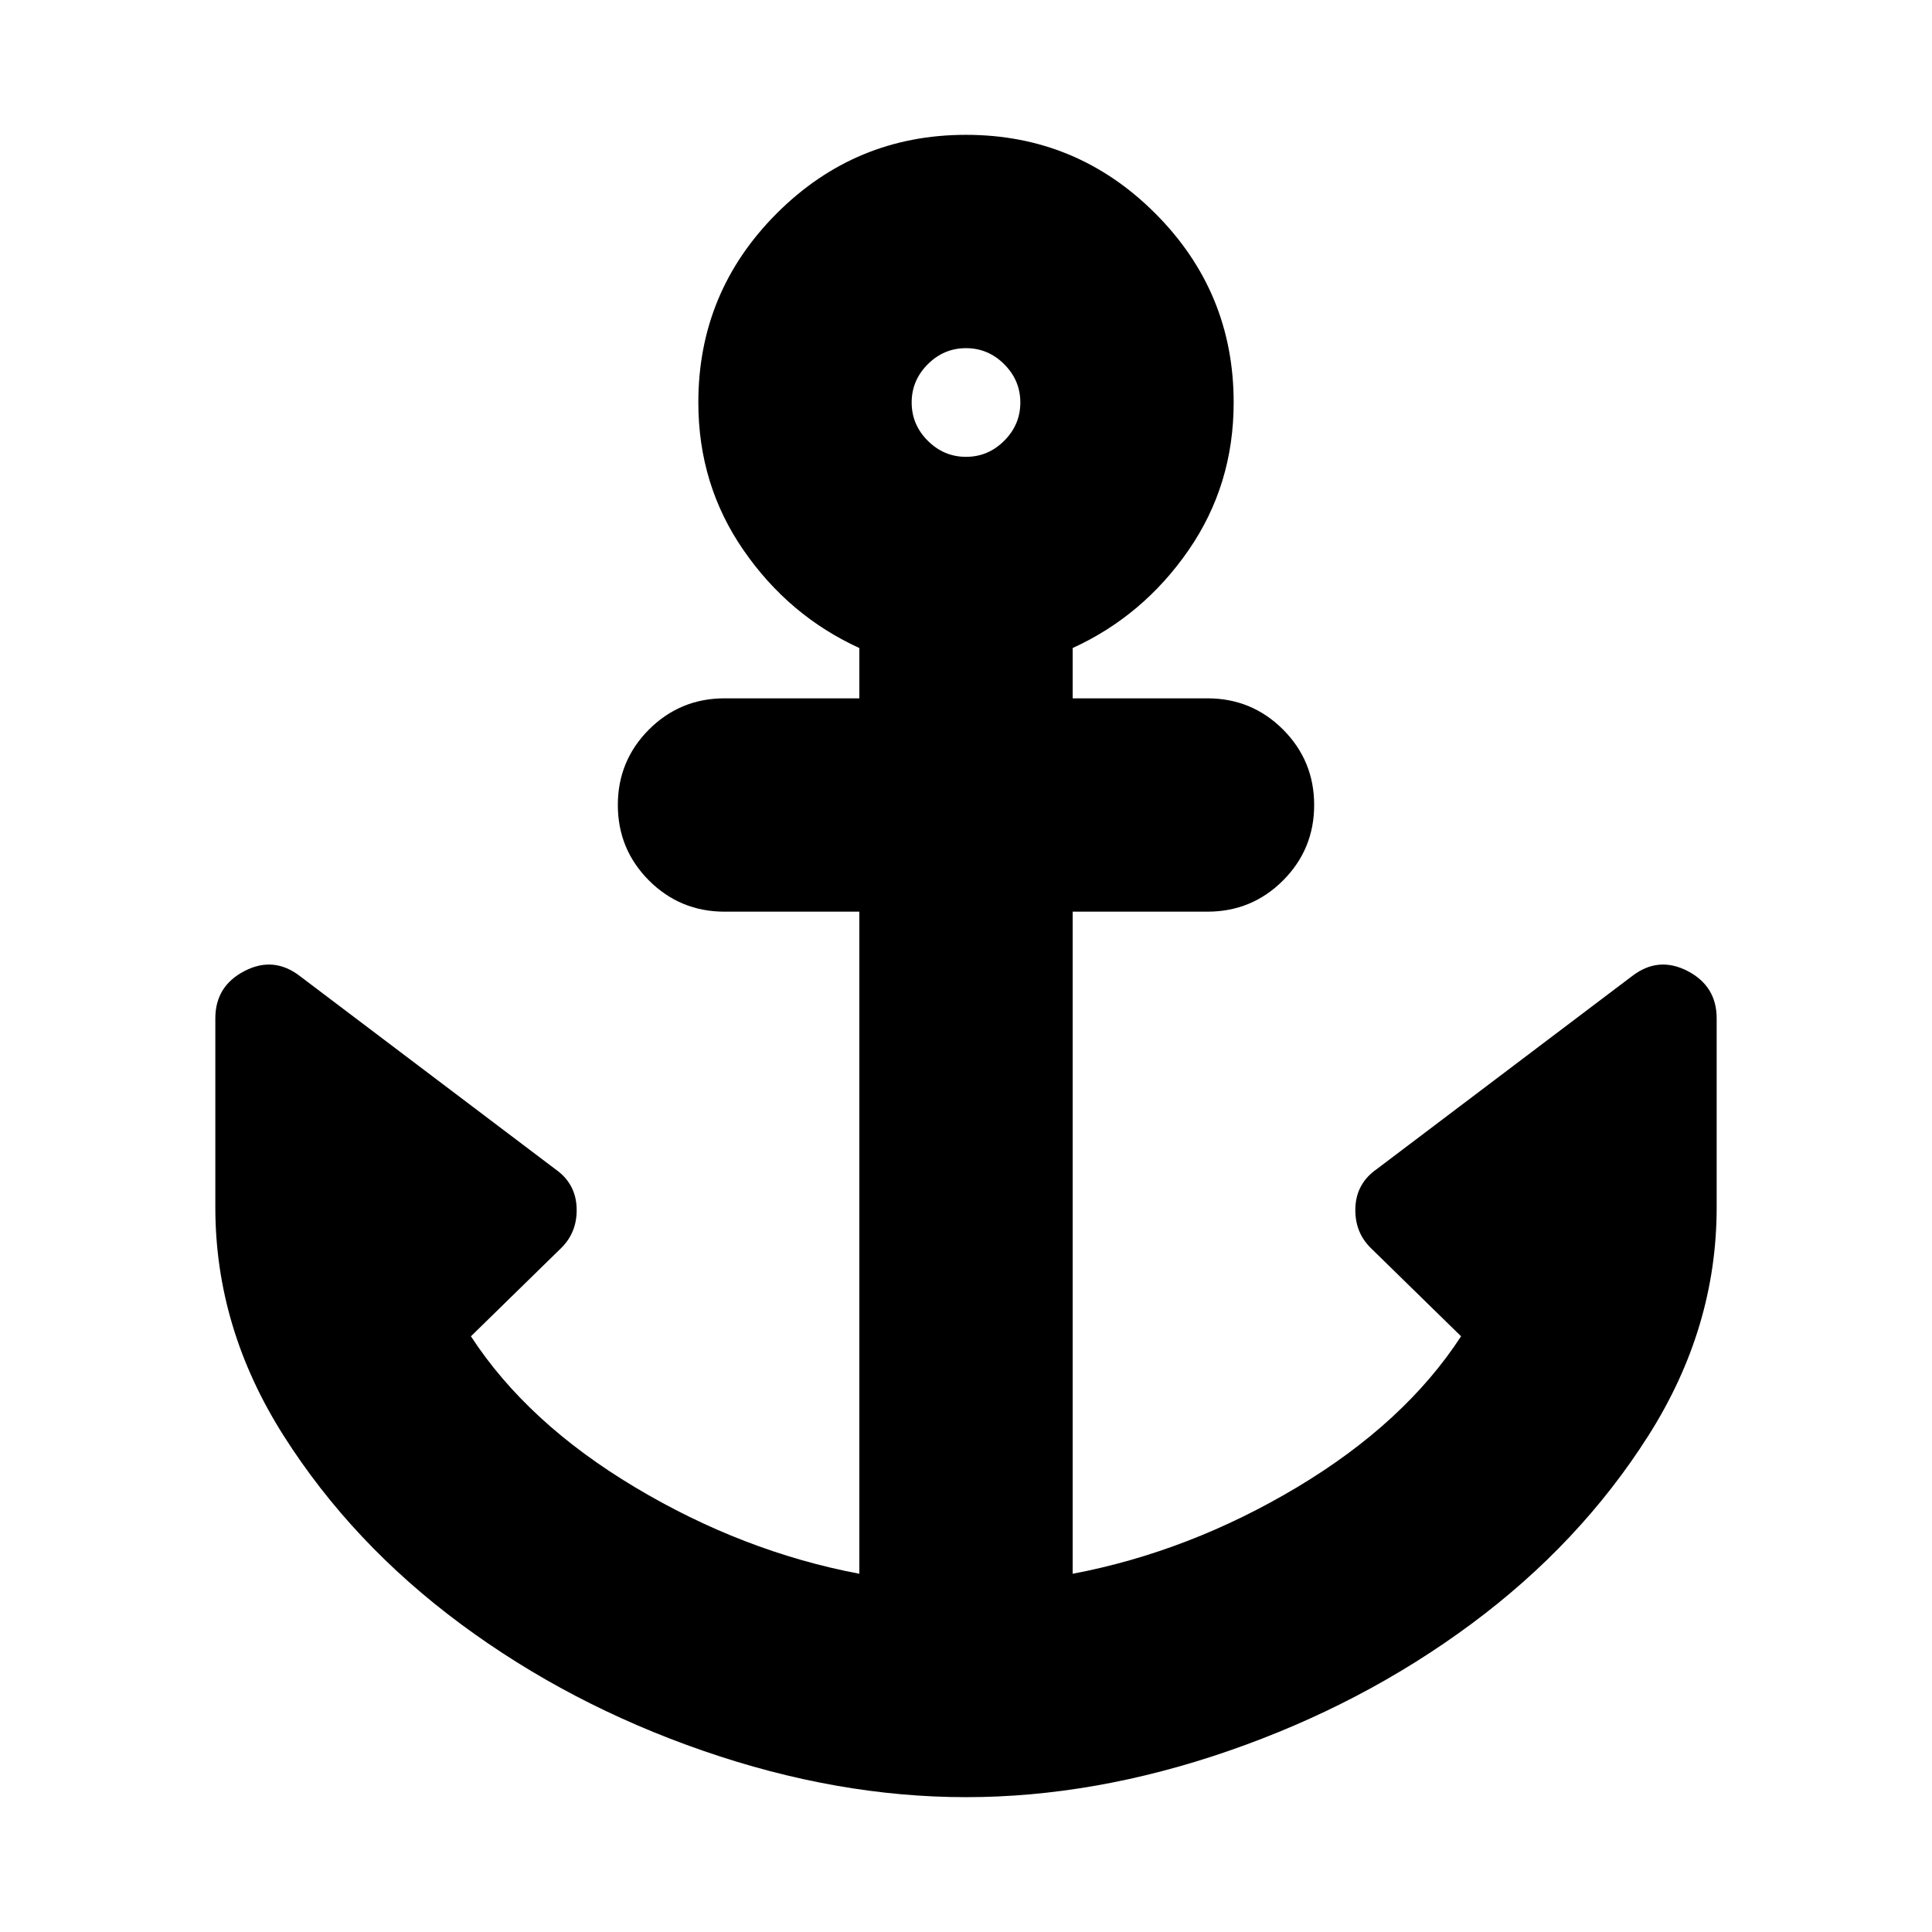<svg xmlns="http://www.w3.org/2000/svg" height="24" width="24"><path d="M12 22.325q-1.6 0-3.262-.575-1.663-.575-3.013-1.575-1.35-1-2.2-2.338-.85-1.337-.85-2.837v-2.35q0-.4.363-.588.362-.187.687.063l3.175 2.4q.25.175.263.475.012.3-.188.5L5.85 16.6q.7 1.075 2.038 1.875 1.337.8 2.787 1.075v-8.225H9q-.55 0-.938-.387-.387-.388-.387-.938 0-.55.387-.938.388-.387.938-.387h1.675V8.05q-.875-.4-1.437-1.213Q8.675 6.025 8.675 5q0-1.375.975-2.35.975-.975 2.35-.975t2.35.975q.975.975.975 2.35 0 1.025-.562 1.837-.563.813-1.438 1.213v.625H15q.55 0 .938.387.387.388.387.938 0 .55-.387.938-.388.387-.938.387h-1.675v8.225q1.45-.275 2.788-1.075 1.337-.8 2.037-1.875l-1.125-1.1q-.2-.2-.188-.5.013-.3.263-.475l3.175-2.4q.325-.25.688-.063.362.188.362.588V15q0 1.5-.85 2.837-.85 1.338-2.2 2.338t-3.012 1.575q-1.663.575-3.263.575Zm0-16.65q.275 0 .475-.2.2-.2.2-.475 0-.275-.2-.475-.2-.2-.475-.2-.275 0-.475.2-.2.2-.2.475 0 .275.2.475.2.2.475.2Z"/></svg>